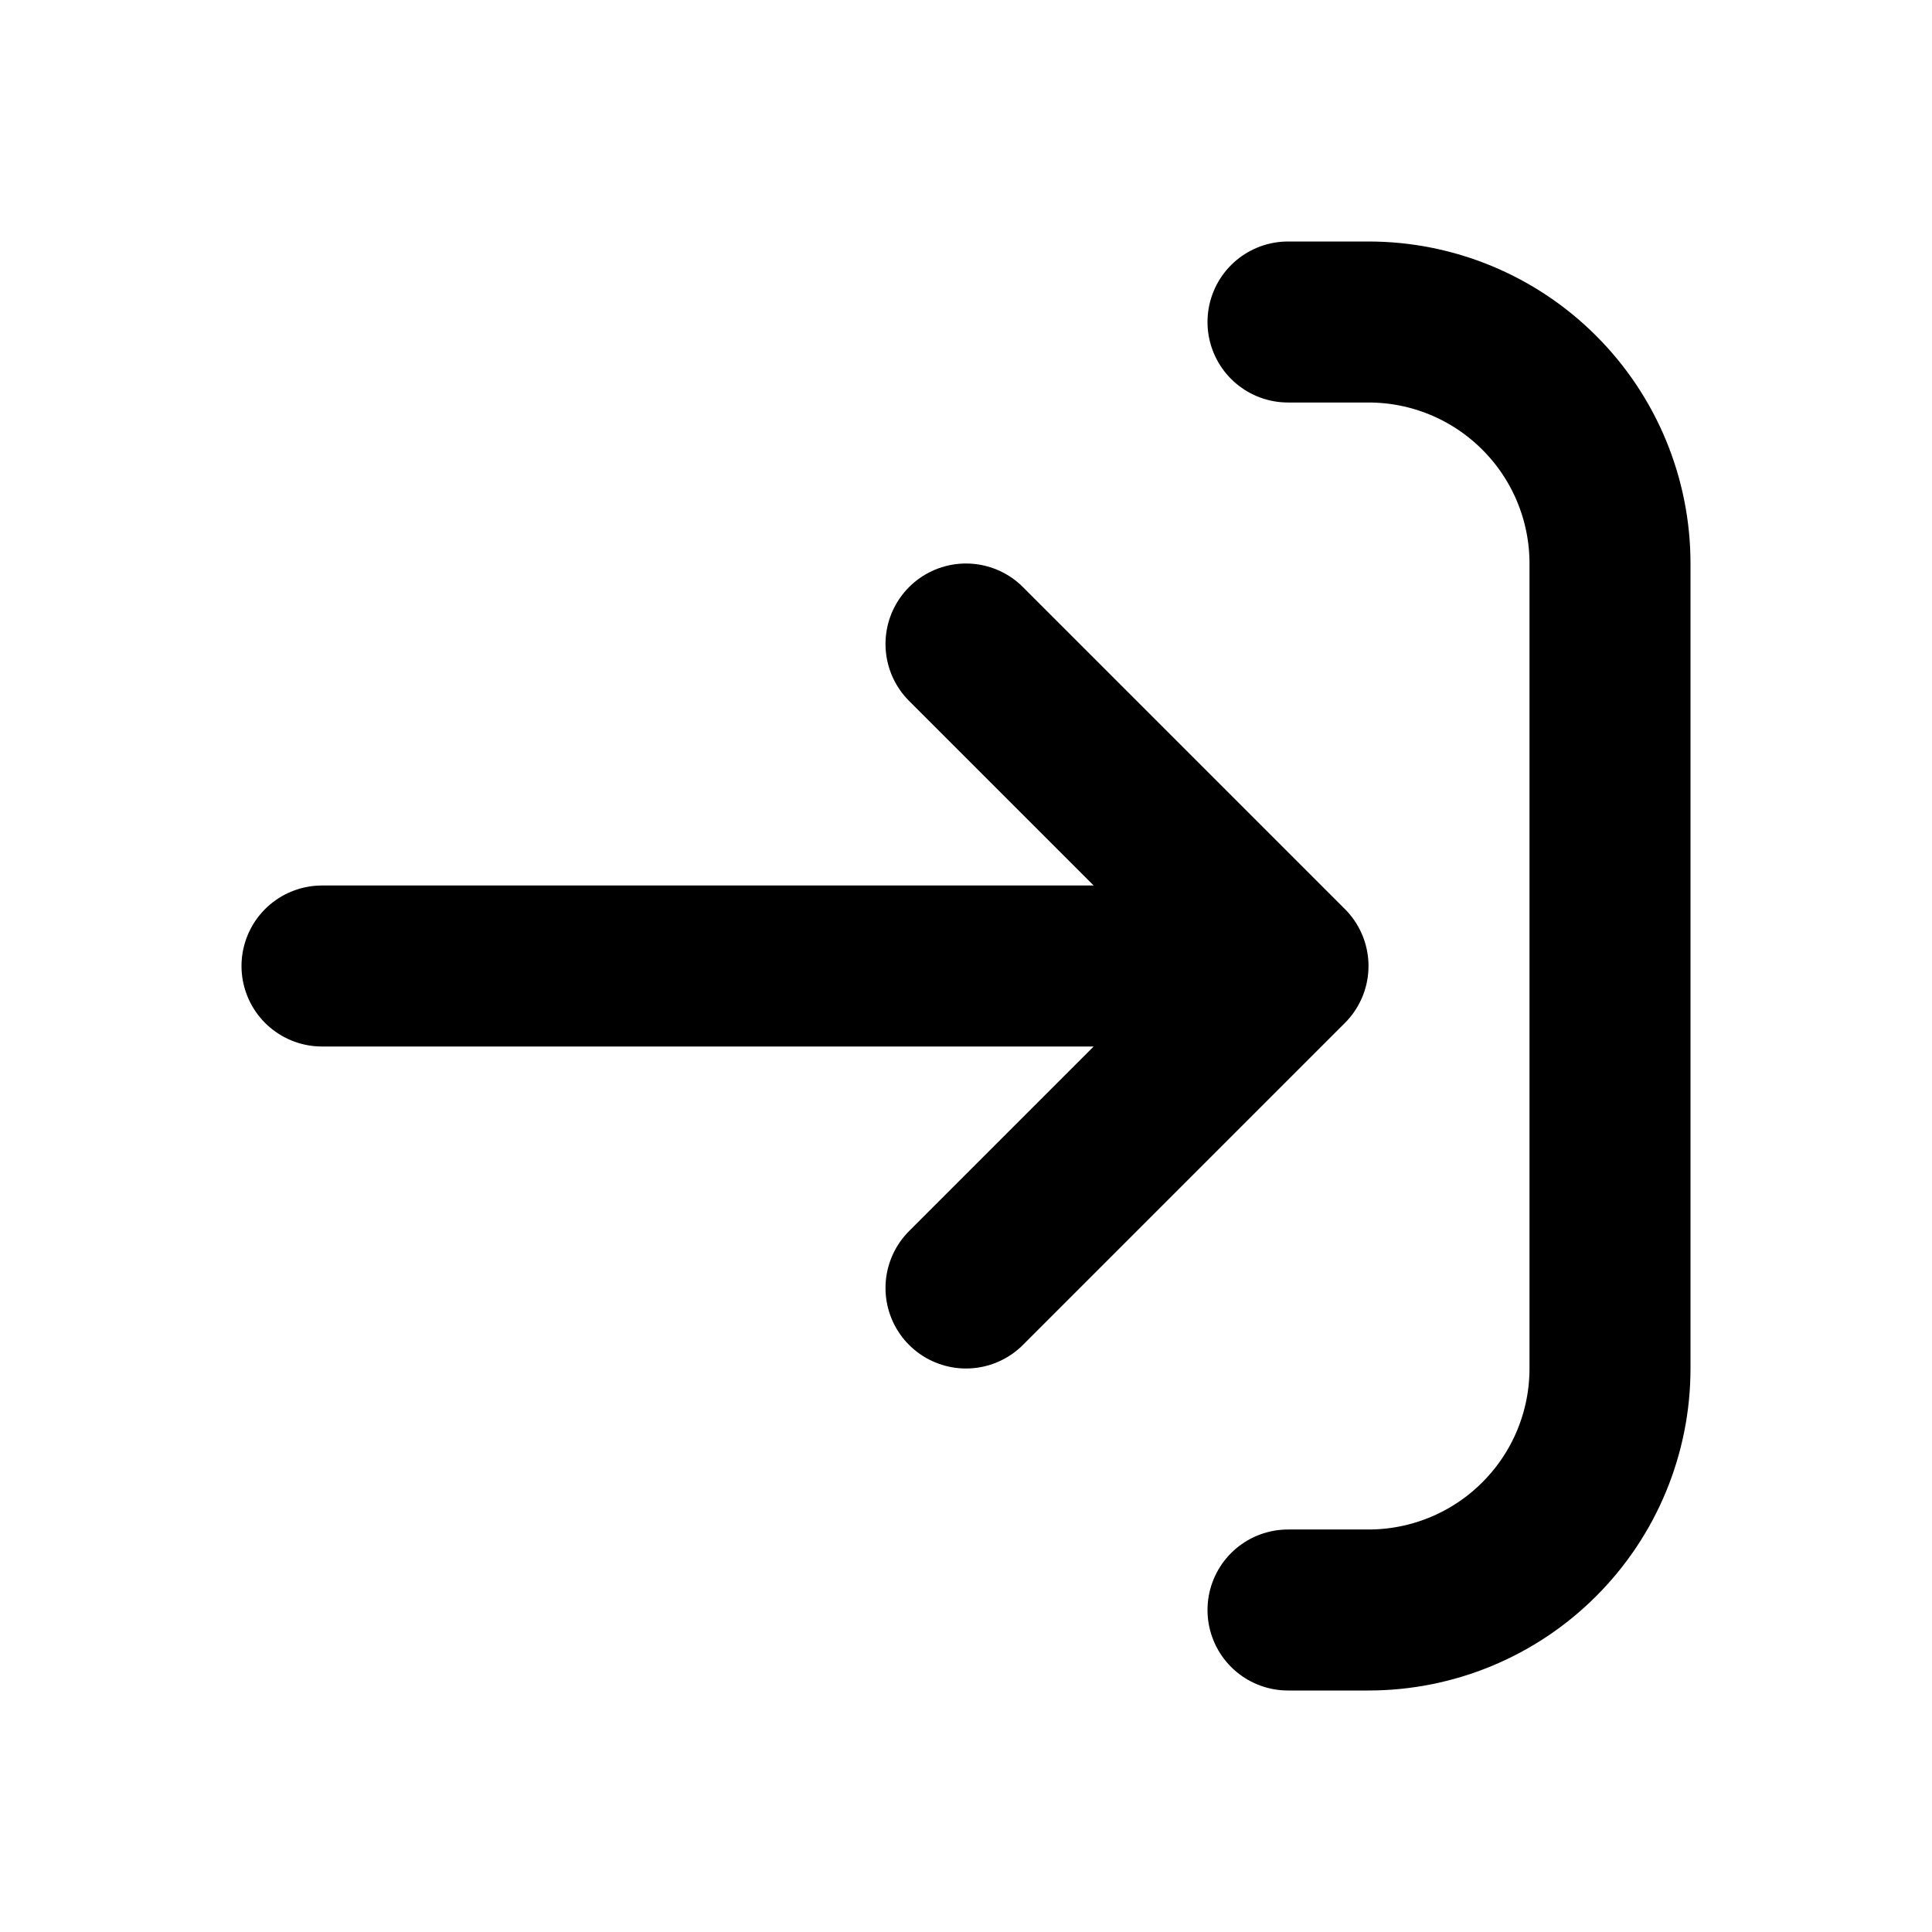 <svg width="24" height="24" viewBox="0 0 24 24" fill="none" xmlns="http://www.w3.org/2000/svg">
<path d="M16 20H17C17.796 20 18.559 19.684 19.121 19.121C19.684 18.559 20 17.796 20 17V7C20 6.204 19.684 5.441 19.121 4.879C18.559 4.316 17.796 4 17 4H16M12 8L16 12M16 12L12 16M16 12H4" stroke="black" stroke-width="2" stroke-linecap="round" stroke-linejoin="round"/>
</svg>
